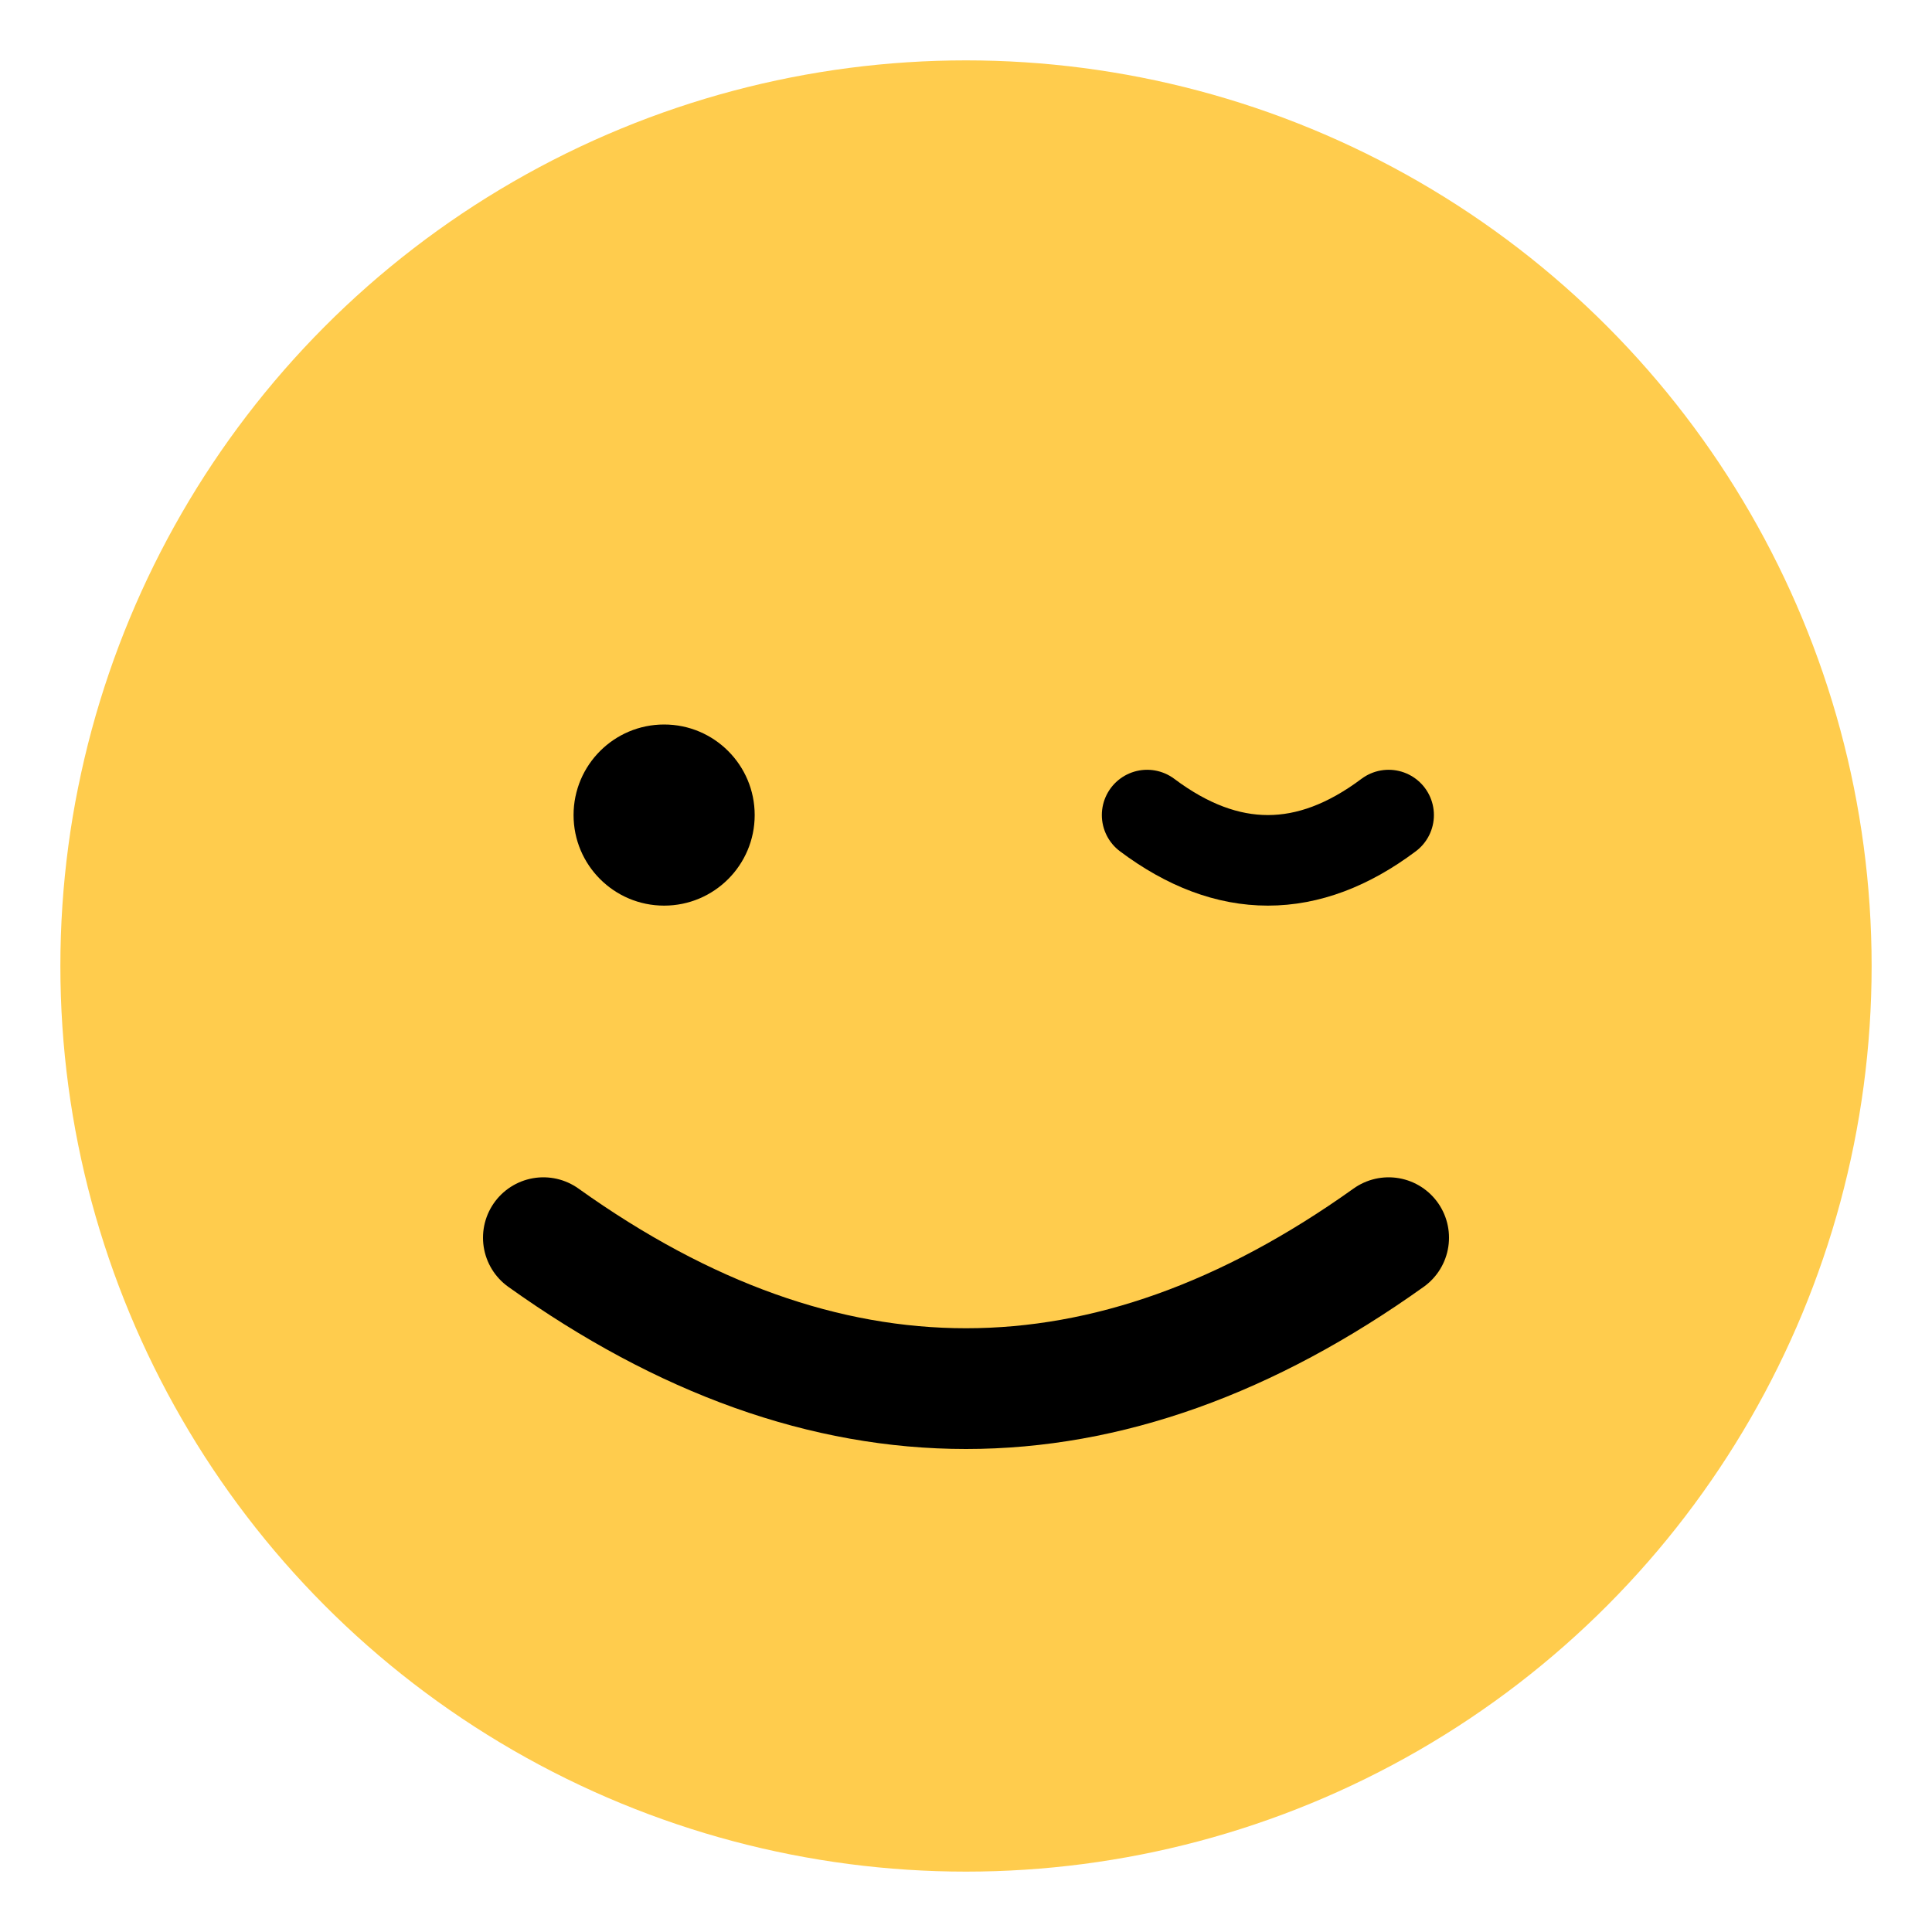 <svg xmlns="http://www.w3.org/2000/svg" width="128" height="128" viewBox="0 0 128 128">
<circle cx="64" cy="64" r="60" fill="#FFCC4D"/>
<circle cx="44" cy="54" r="6" fill="#000"/>
<path d="M76,54 q8,6 16,0" stroke="#000" stroke-width="6" fill="none" stroke-linecap="round"/>
<path d="M36,82 Q64,102 92,82" stroke="#000" stroke-width="8" fill="none" stroke-linecap="round"/>
</svg>